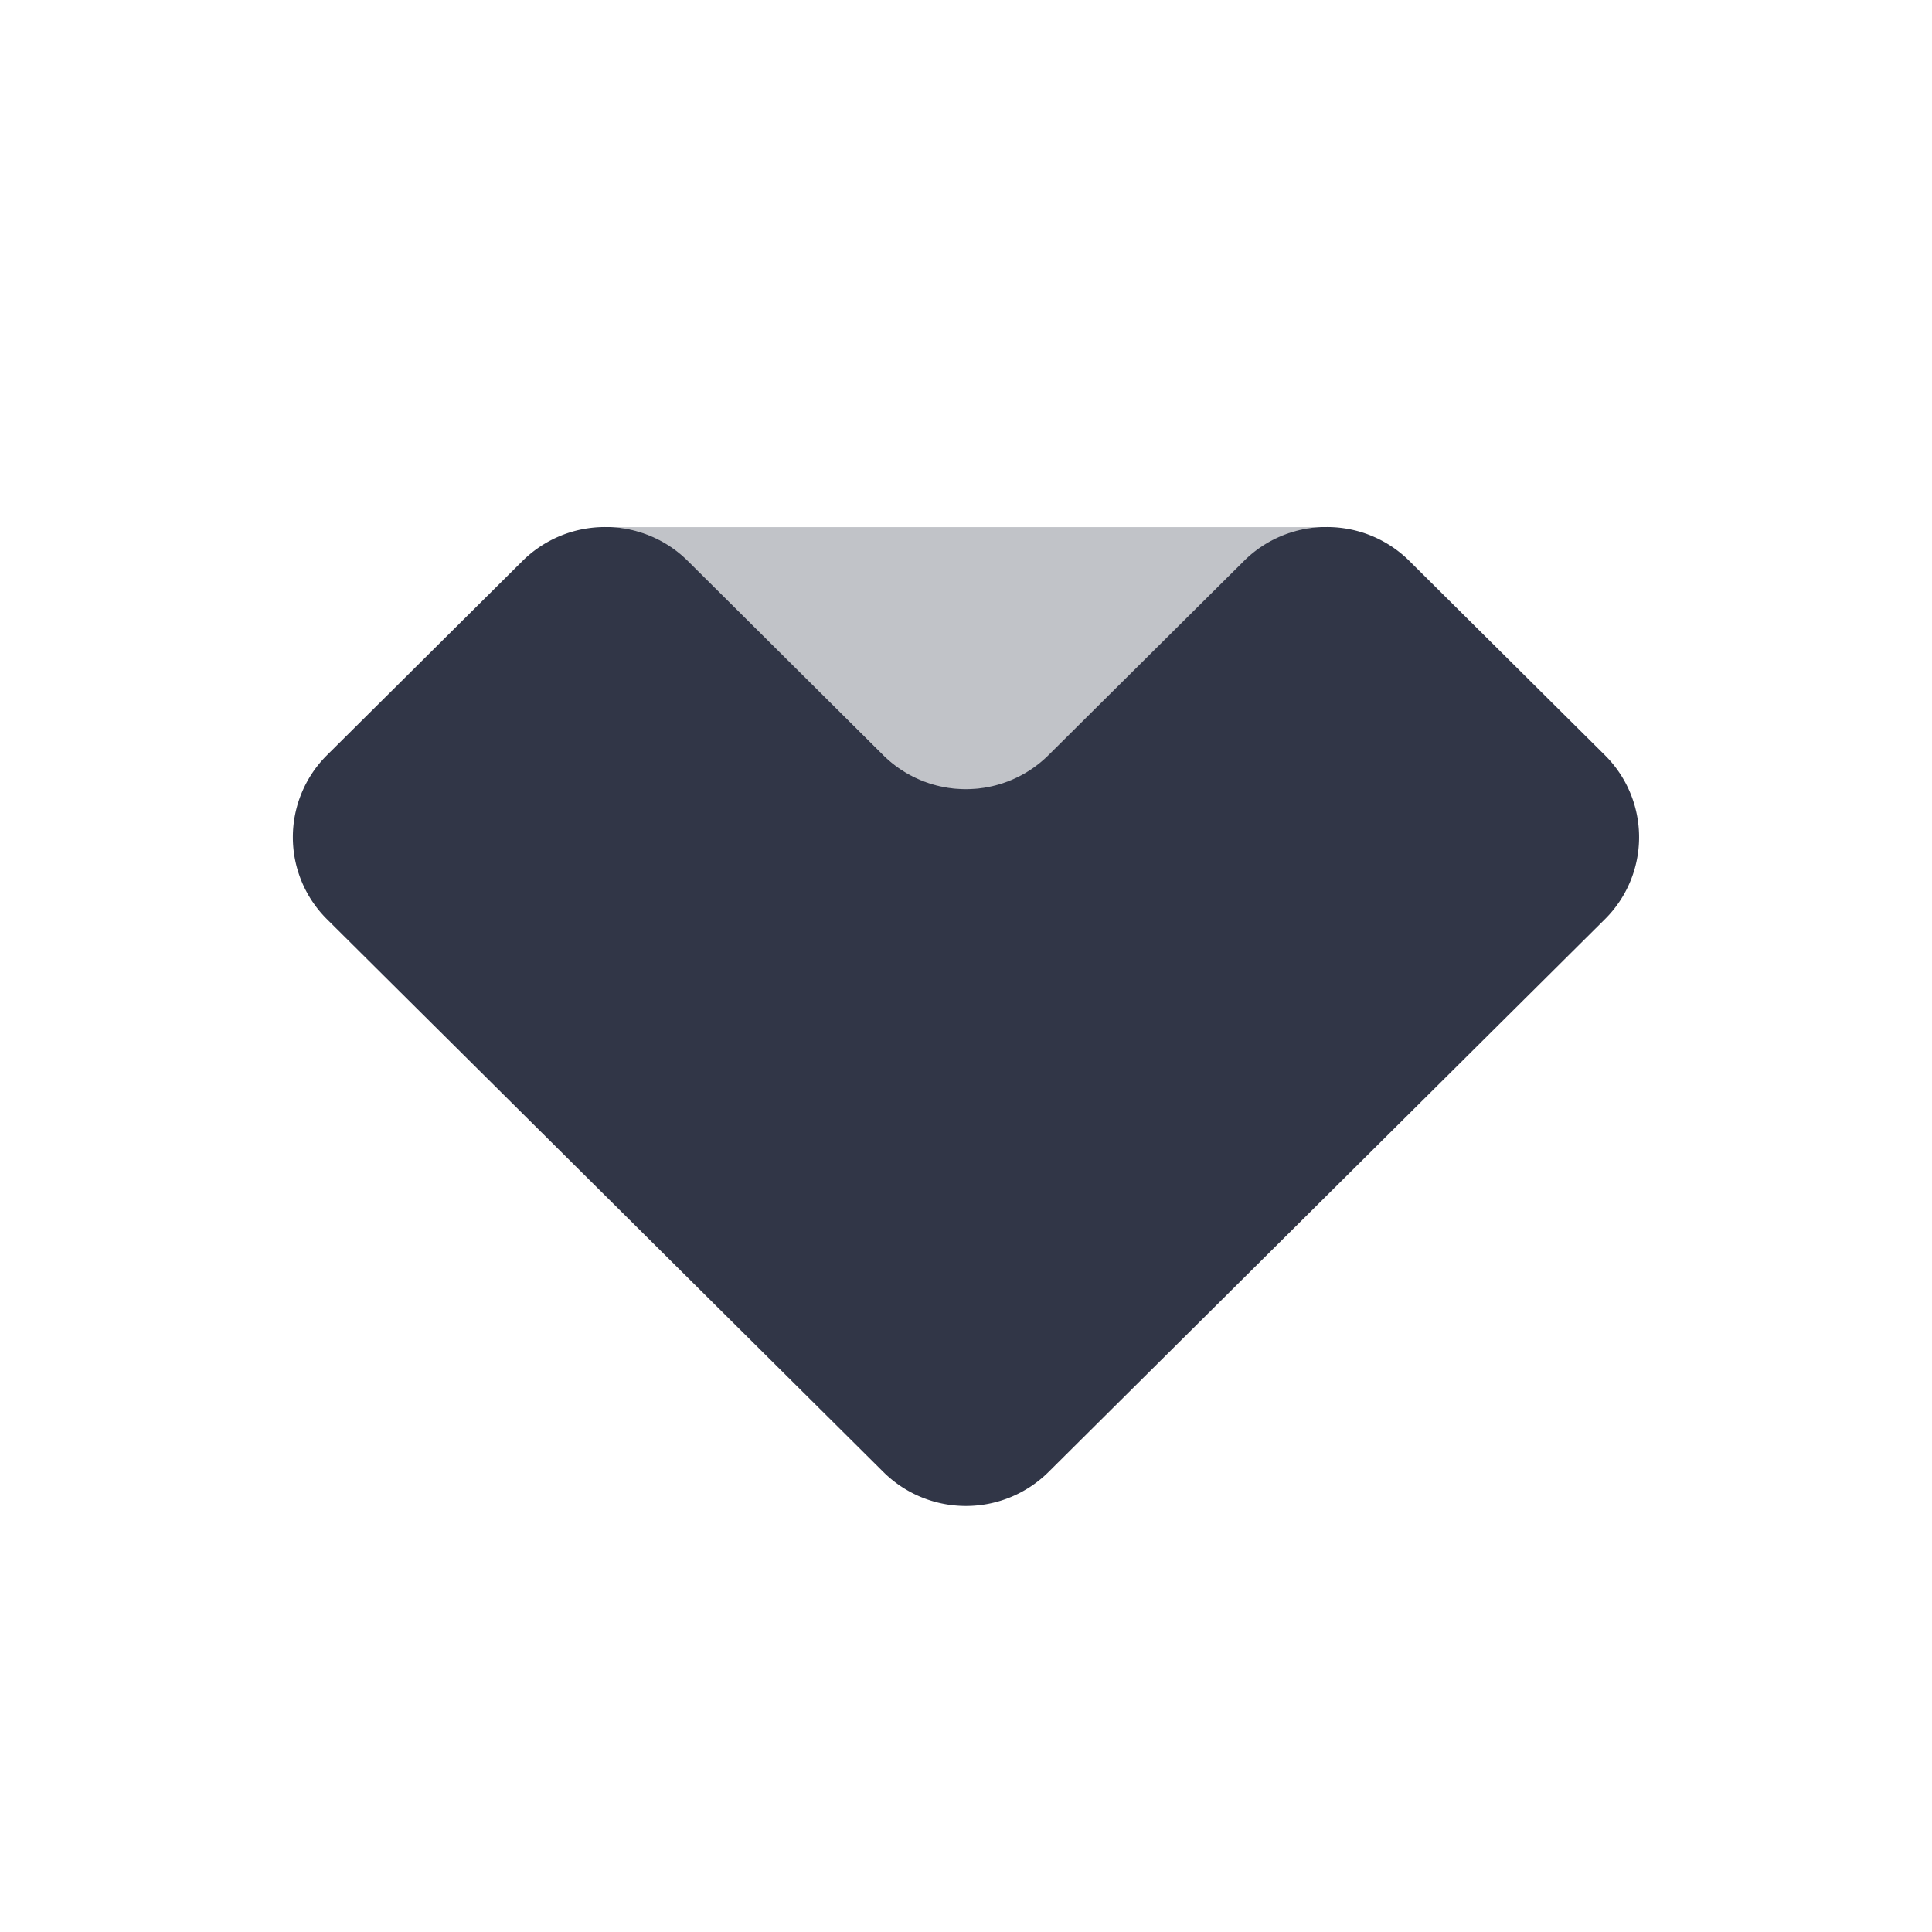 <svg xmlns="http://www.w3.org/2000/svg" width="33" height="33" viewBox="0 0 33 33"><defs><style>.a,.b,.c{fill:#313647;}.a{opacity:0;}.b{opacity:0.3;}</style></defs><rect class="a" width="33" height="33"/><g transform="translate(5 9)"><path class="b" d="M766.3-245.574a2,2,0,0,0,2.821,0l3.343-3.321a1.99,1.99,0,0,1,1.335-.577v0H761.619v0a1.993,1.993,0,0,1,1.336.577Z" transform="translate(-756.208 249.475)"/><path class="c" d="M750.721-249.47a2,2,0,0,0-1.41.578l-3.342,3.32a1.975,1.975,0,0,0,0,2.8l9.505,9.443a2,2,0,0,0,1.41.58,2,2,0,0,0,1.41-.58l9.505-9.443a1.973,1.973,0,0,0,0-2.8l-3.342-3.32a1.994,1.994,0,0,0-1.41-.578l-.076,0a1.991,1.991,0,0,0-1.335.576l-3.343,3.321a2,2,0,0,1-1.41.58,2,2,0,0,1-1.41-.58l-3.342-3.321a1.994,1.994,0,0,0-1.336-.576l-.076,0Z" transform="translate(-745.385 249.472)"/></g></svg>